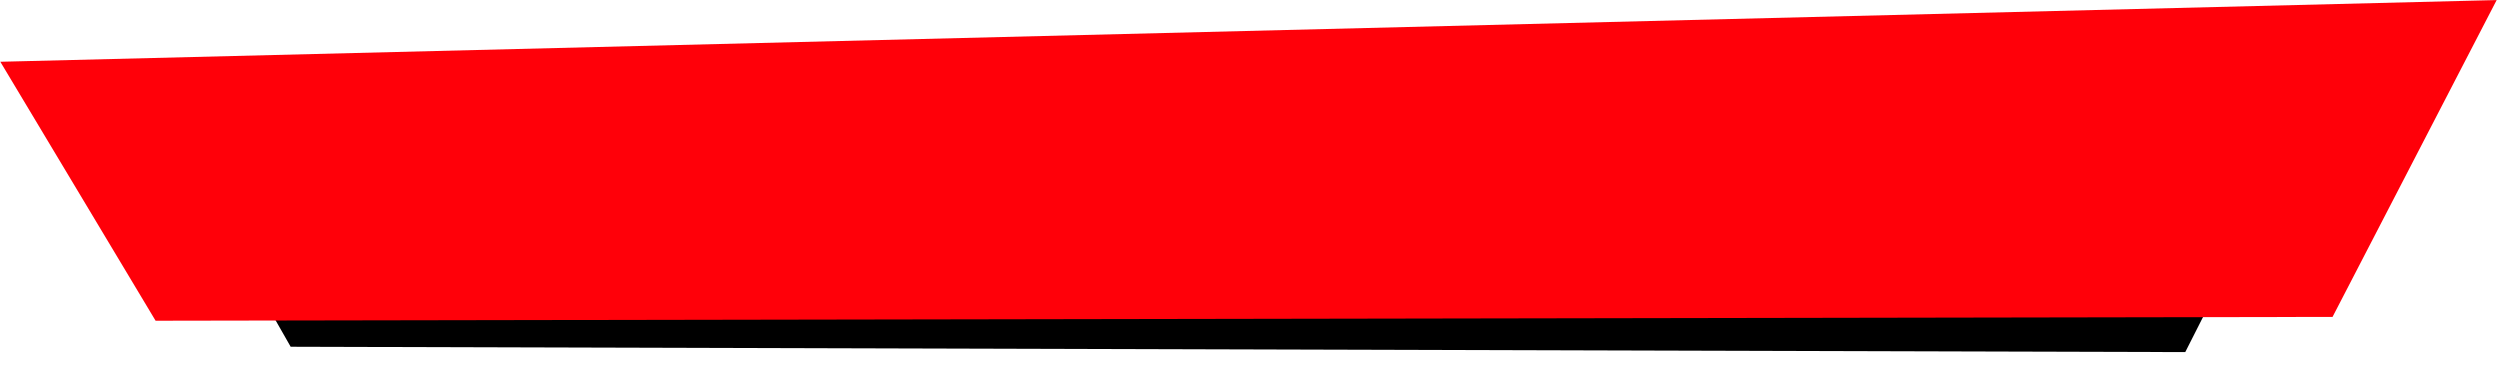 <svg width="434" height="64" viewBox="0 0 434 64" fill="none" xmlns="http://www.w3.org/2000/svg">
<path d="M404.455 11.601L27.248 19.514L50.46 60.196L379.36 61.124L404.455 11.601Z" fill="black"/>
<path d="M433.42 0.012L0.057 10.722L27.011 55.679L404.93 55.014L433.42 0.012Z" fill="#FF0009"/>
</svg>
